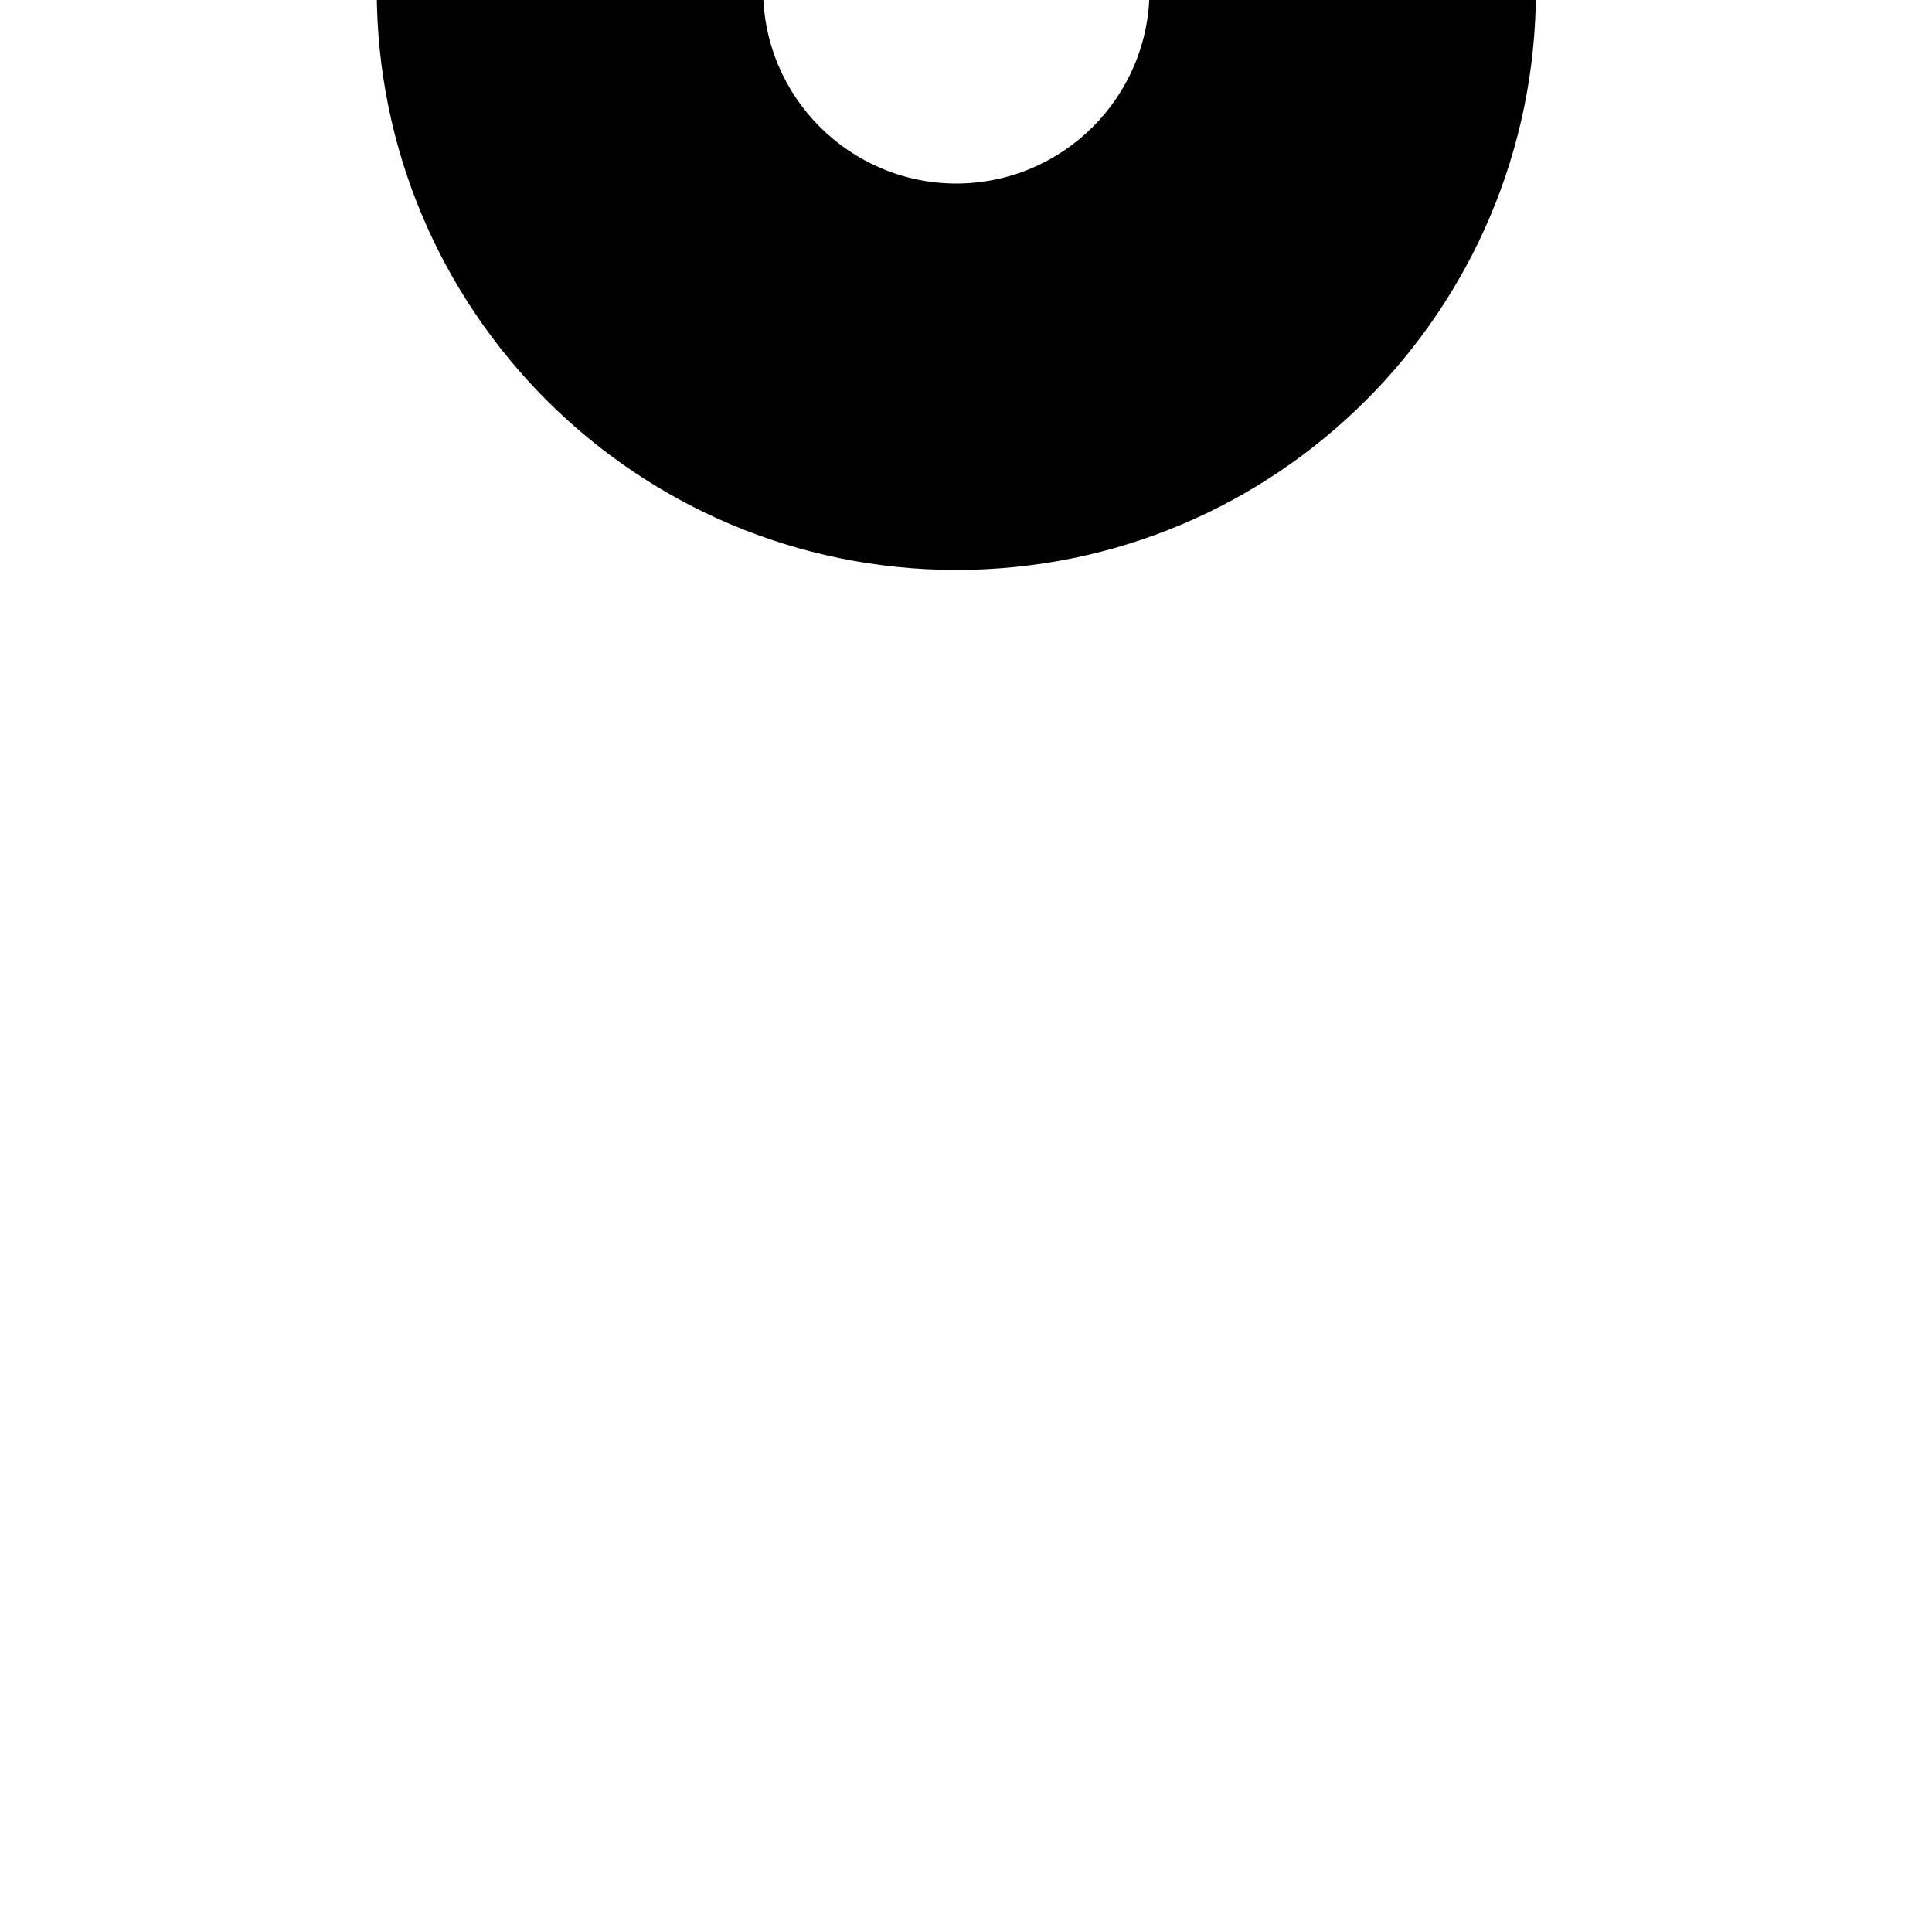<svg xmlns="http://www.w3.org/2000/svg" xmlns:xlink="http://www.w3.org/1999/xlink" id="Ebene_1" width="100" height="100" x="0" y="0" enable-background="new 0 0 100 100" version="1.1" viewBox="0 0 100 100" xml:space="preserve"><path d="M79.5-0.5H59.498c-0.009,5.519-4.479,9.99-9.998,10V9.5c-5.519-0.01-9.99-4.479-10-9.999h-20	c0.006,16.572,13.427,29.992,30,29.999l0,0H49.5l0,0C66.074,29.492,79.492,16.069,79.5-0.5z"/></svg>